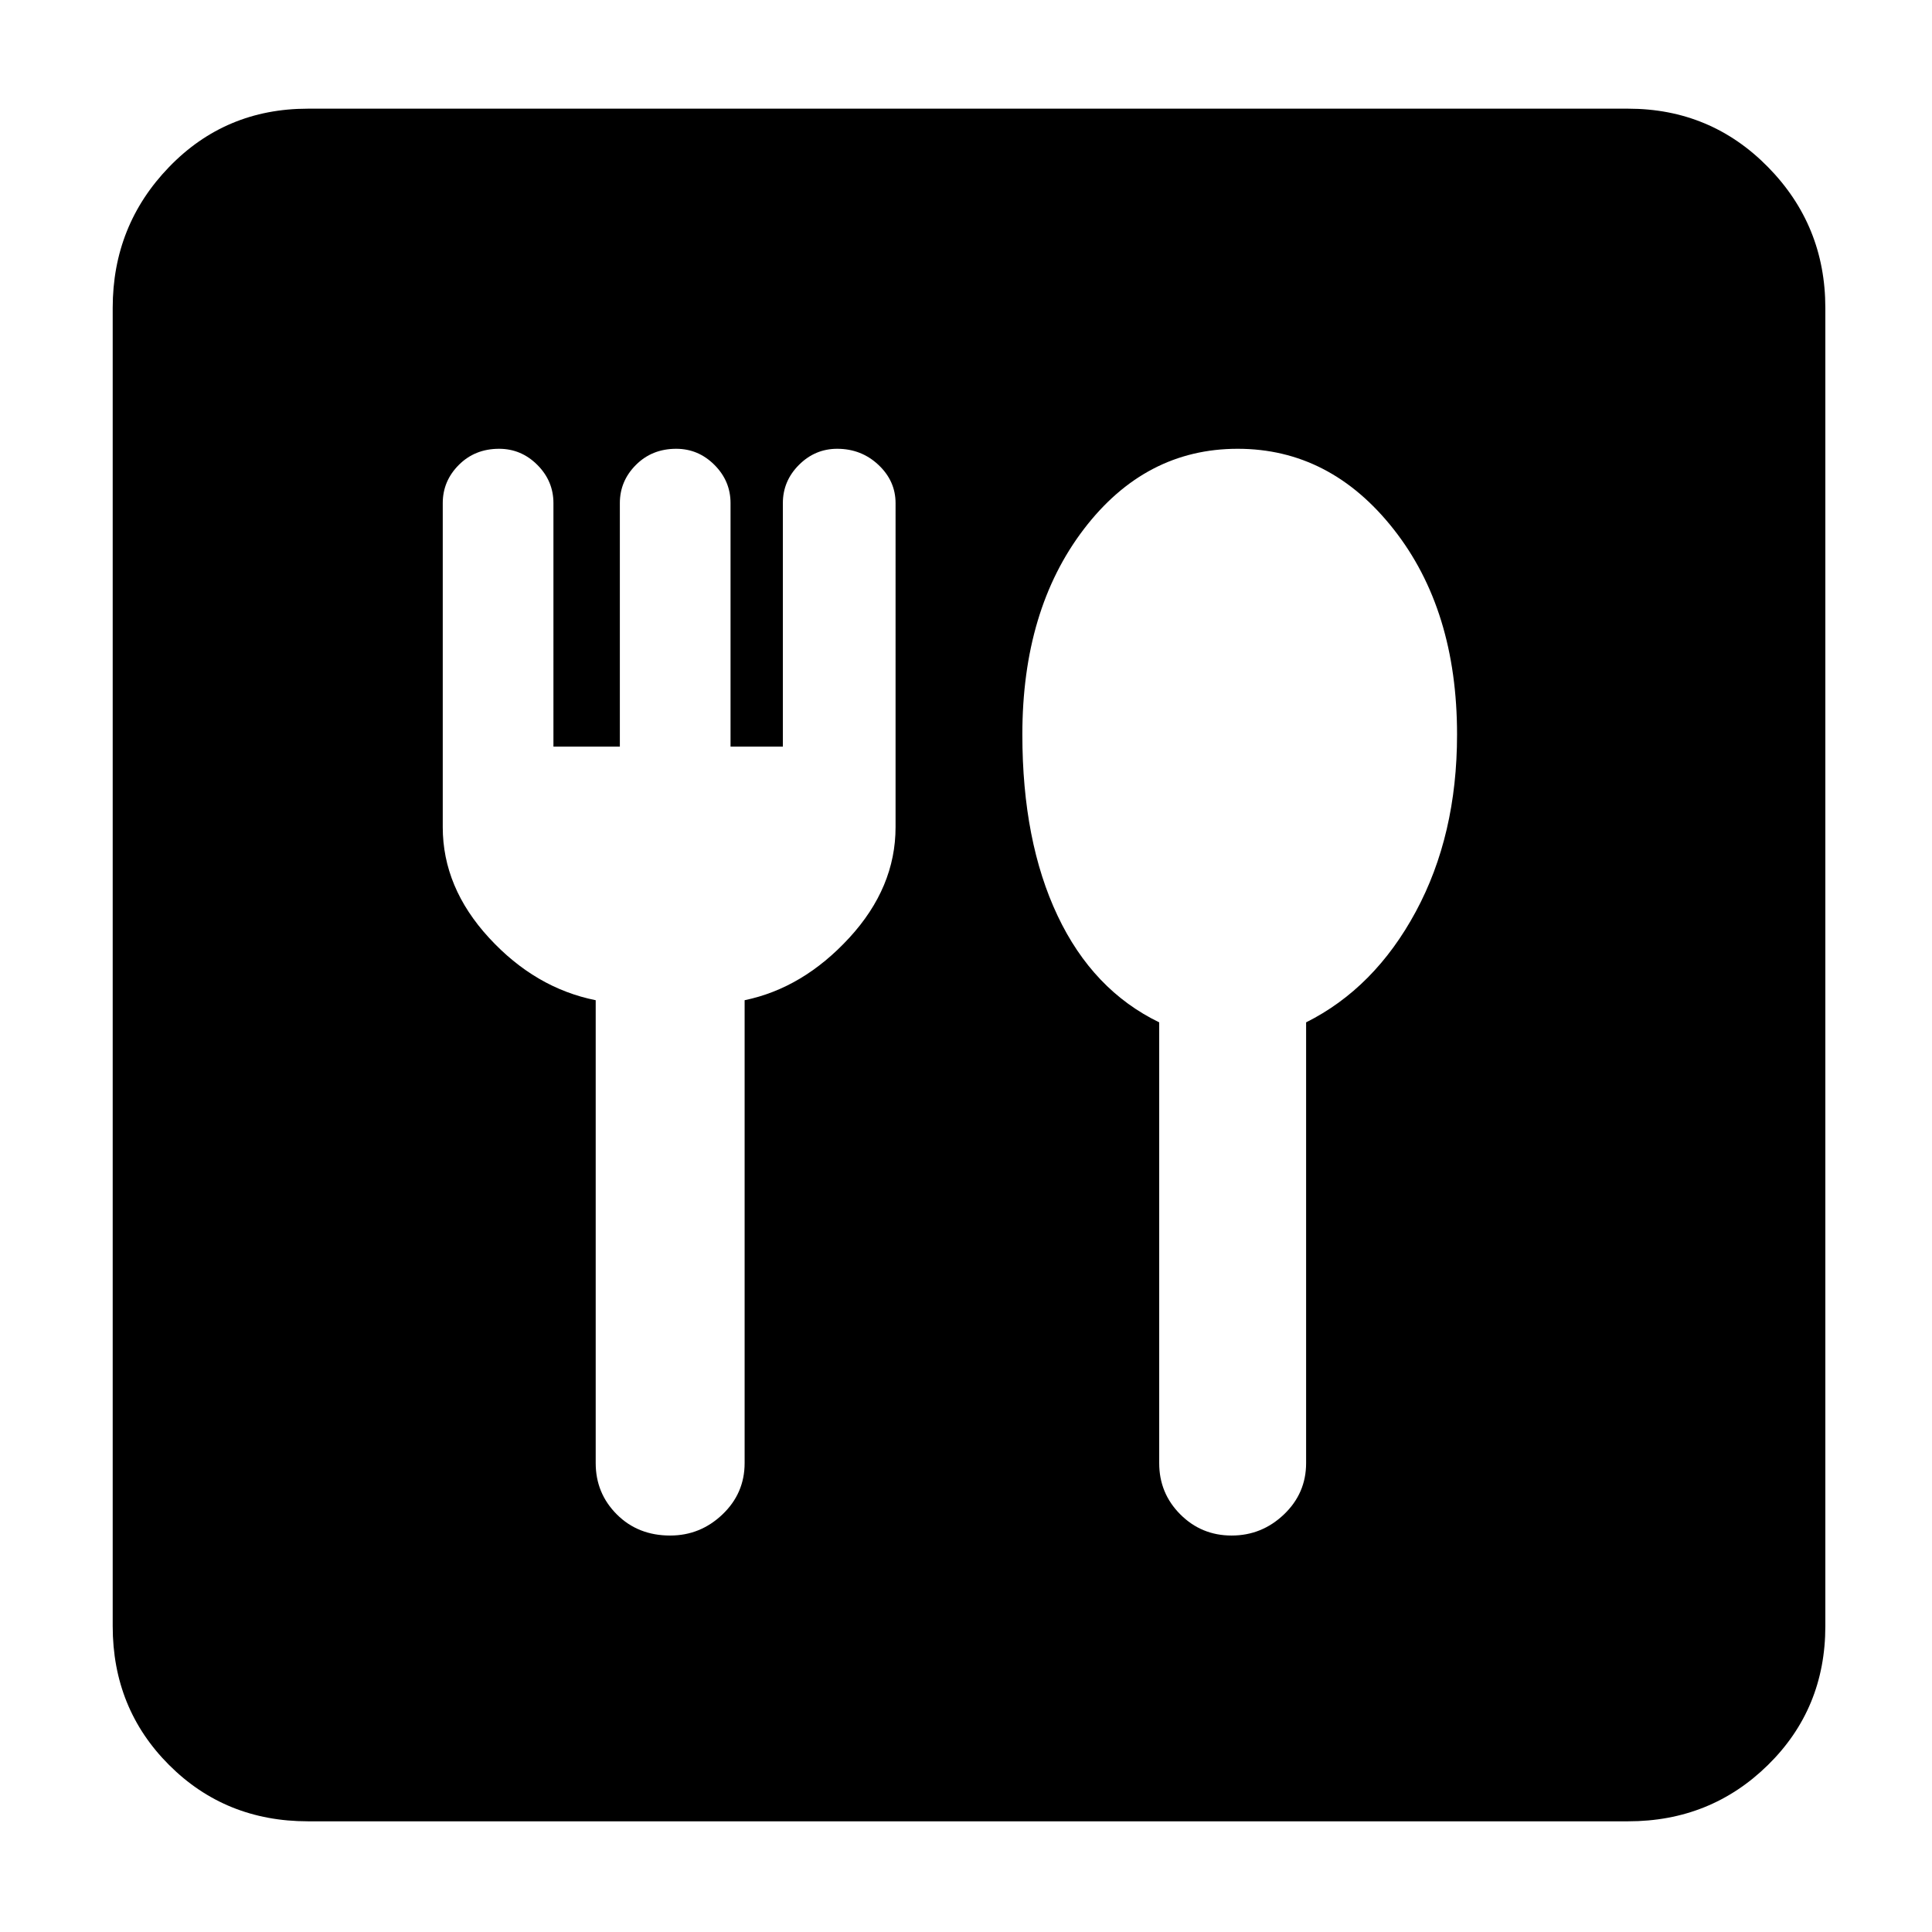 <svg xmlns="http://www.w3.org/2000/svg" height="48" width="48"><path d="M7.65 45.25q-2.05 0-3.45-1.4-1.4-1.4-1.4-3.45V7.65q0-2.05 1.4-3.5Q5.6 2.7 7.65 2.7h32.8q2.05 0 3.475 1.45 1.425 1.45 1.425 3.5V40.4q0 2.05-1.425 3.45-1.425 1.4-3.475 1.4Zm9-7.1q.75 0 1.3-.525t.55-1.275v-11.5q1.45-.3 2.6-1.55 1.15-1.25 1.15-2.75V12.5q0-.55-.425-.95-.425-.4-1.025-.4-.55 0-.95.4-.4.4-.4.95v6.05h-1.3V12.5q0-.55-.4-.95-.4-.4-.95-.4-.6 0-1 .4t-.4.95v6.05h-1.65V12.5q0-.55-.4-.95-.4-.4-.95-.4-.6 0-1 .4t-.4.95v8.05q0 1.5 1.15 2.75t2.65 1.55v11.5q0 .75.525 1.275.525.525 1.325.525Zm13.95 0q.75 0 1.3-.525t.55-1.275V25.4q1.7-.85 2.725-2.75 1.025-1.9 1.025-4.4 0-3.1-1.575-5.1-1.575-2-3.875-2t-3.825 2q-1.525 2-1.525 5.1 0 2.65.875 4.5T28.8 25.4v10.95q0 .75.525 1.275.525.525 1.275.525Z"/></svg>
